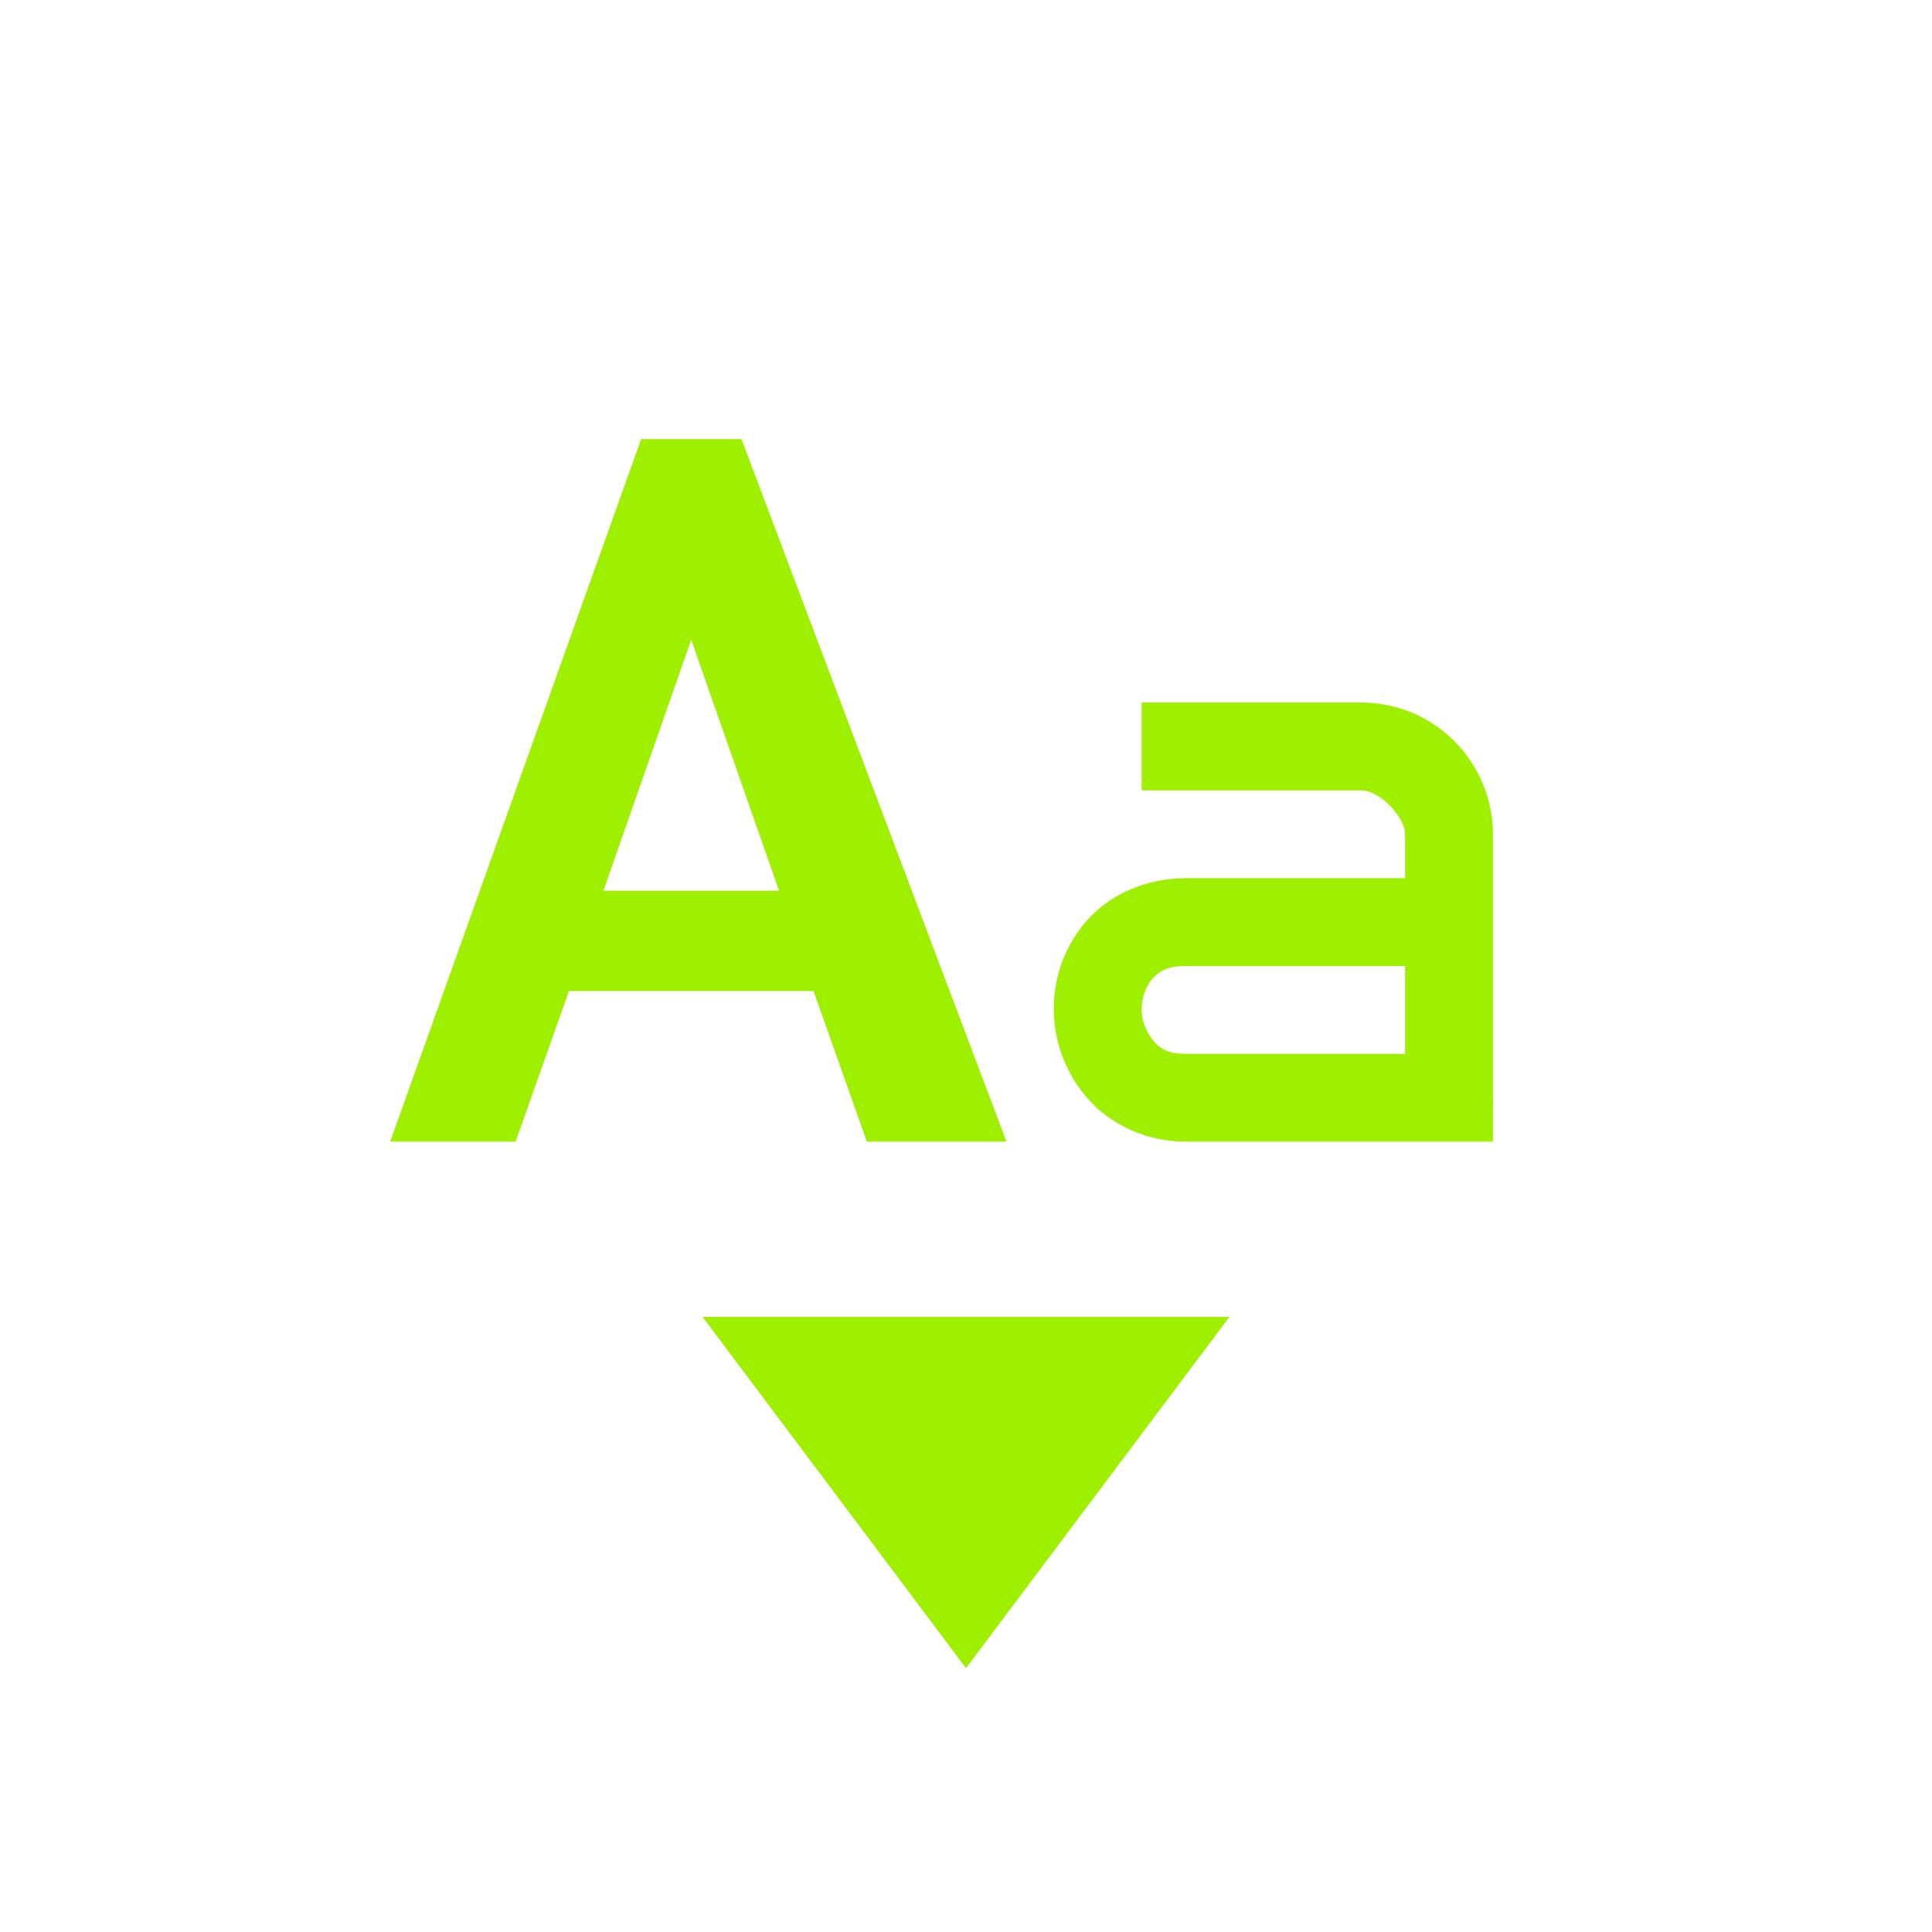 <svg xmlns="http://www.w3.org/2000/svg" width="22" height="22" viewBox="0 0 22 22">
 <defs>
  <style id="current-color-scheme" type="text/css">
   .ColorScheme-Text { color:#9fef00; } .ColorScheme-Highlight { color:#5294e2; }
  </style>
 </defs>
 <path style="fill:currentColor" class="ColorScheme-Text" d="M 4.301 2 L 1.443 10 L 2.871 10 L 3.479 8.285 L 6.264 8.285 L 6.871 10 L 8.461 10 L 5.443 2 L 4.301 2 z M 4.871 4.285 L 5.871 7.143 L 3.871 7.143 L 4.871 4.285 z M 10 5 L 10 6 L 12.5 6 C 12.714 6 13 6.307 13 6.5 L 13 7 L 10.5 7 C 10.04 7 9.632 7.192 9.375 7.484 C 9.118 7.777 8.997 8.14 9 8.5 C 9.003 8.86 9.134 9.226 9.391 9.516 C 9.651 9.805 10.05 10 10.5 10 L 14 10 L 14 9.578 C 14.008 9.531 14 9.5 14 9.5 L 14 6.5 C 14 5.683 13.34 5 12.5 5 L 10 5 z M 10.5 8 L 10.506 8 L 13 8 L 13 9 L 10.5 9 C 10.301 9 10.217 8.945 10.141 8.859 C 10.065 8.774 10.001 8.64 10 8.5 C 9.999 8.36 10.052 8.223 10.125 8.141 C 10.204 8.059 10.295 8.001 10.5 8 z M 5 11.996 L 8 15.996 L 11 11.996 L 5 11.996 z" transform="translate(3 3)"/>
</svg>
